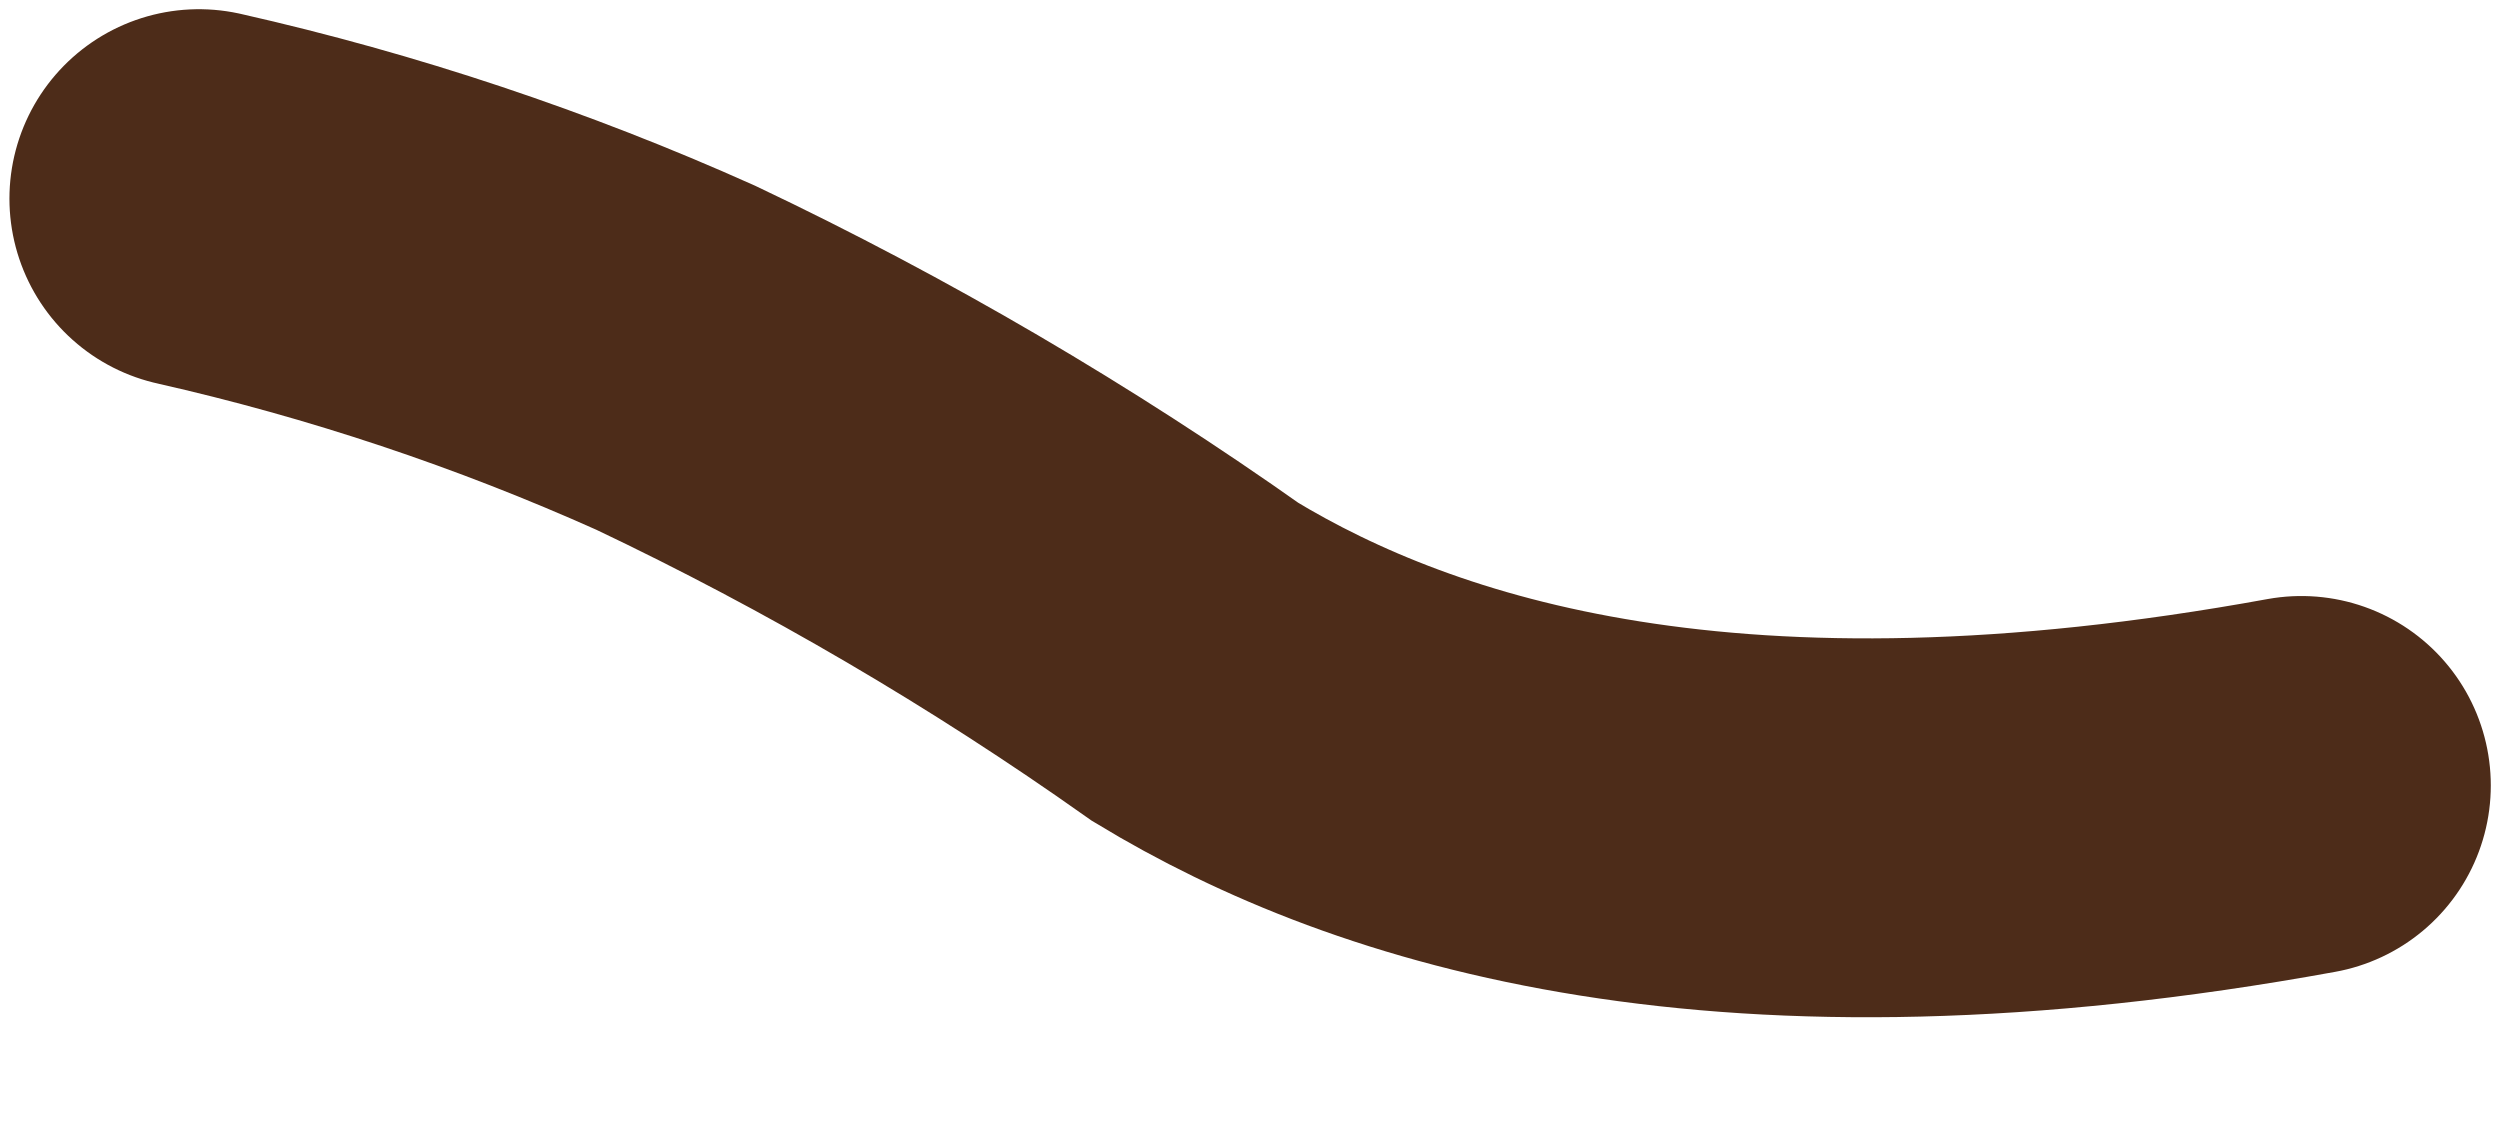 <svg width="11" height="5" viewBox="0 0 11 5" fill="none" xmlns="http://www.w3.org/2000/svg">
<path d="M0.875 0.874C1.596 1.037 2.299 1.272 2.973 1.574C3.773 1.954 4.538 2.402 5.26 2.913C6.145 3.449 7.614 3.914 10.126 3.456" stroke="#4D2C19" stroke-width="1.667" stroke-miterlimit="10" stroke-linecap="round"/>
</svg>
